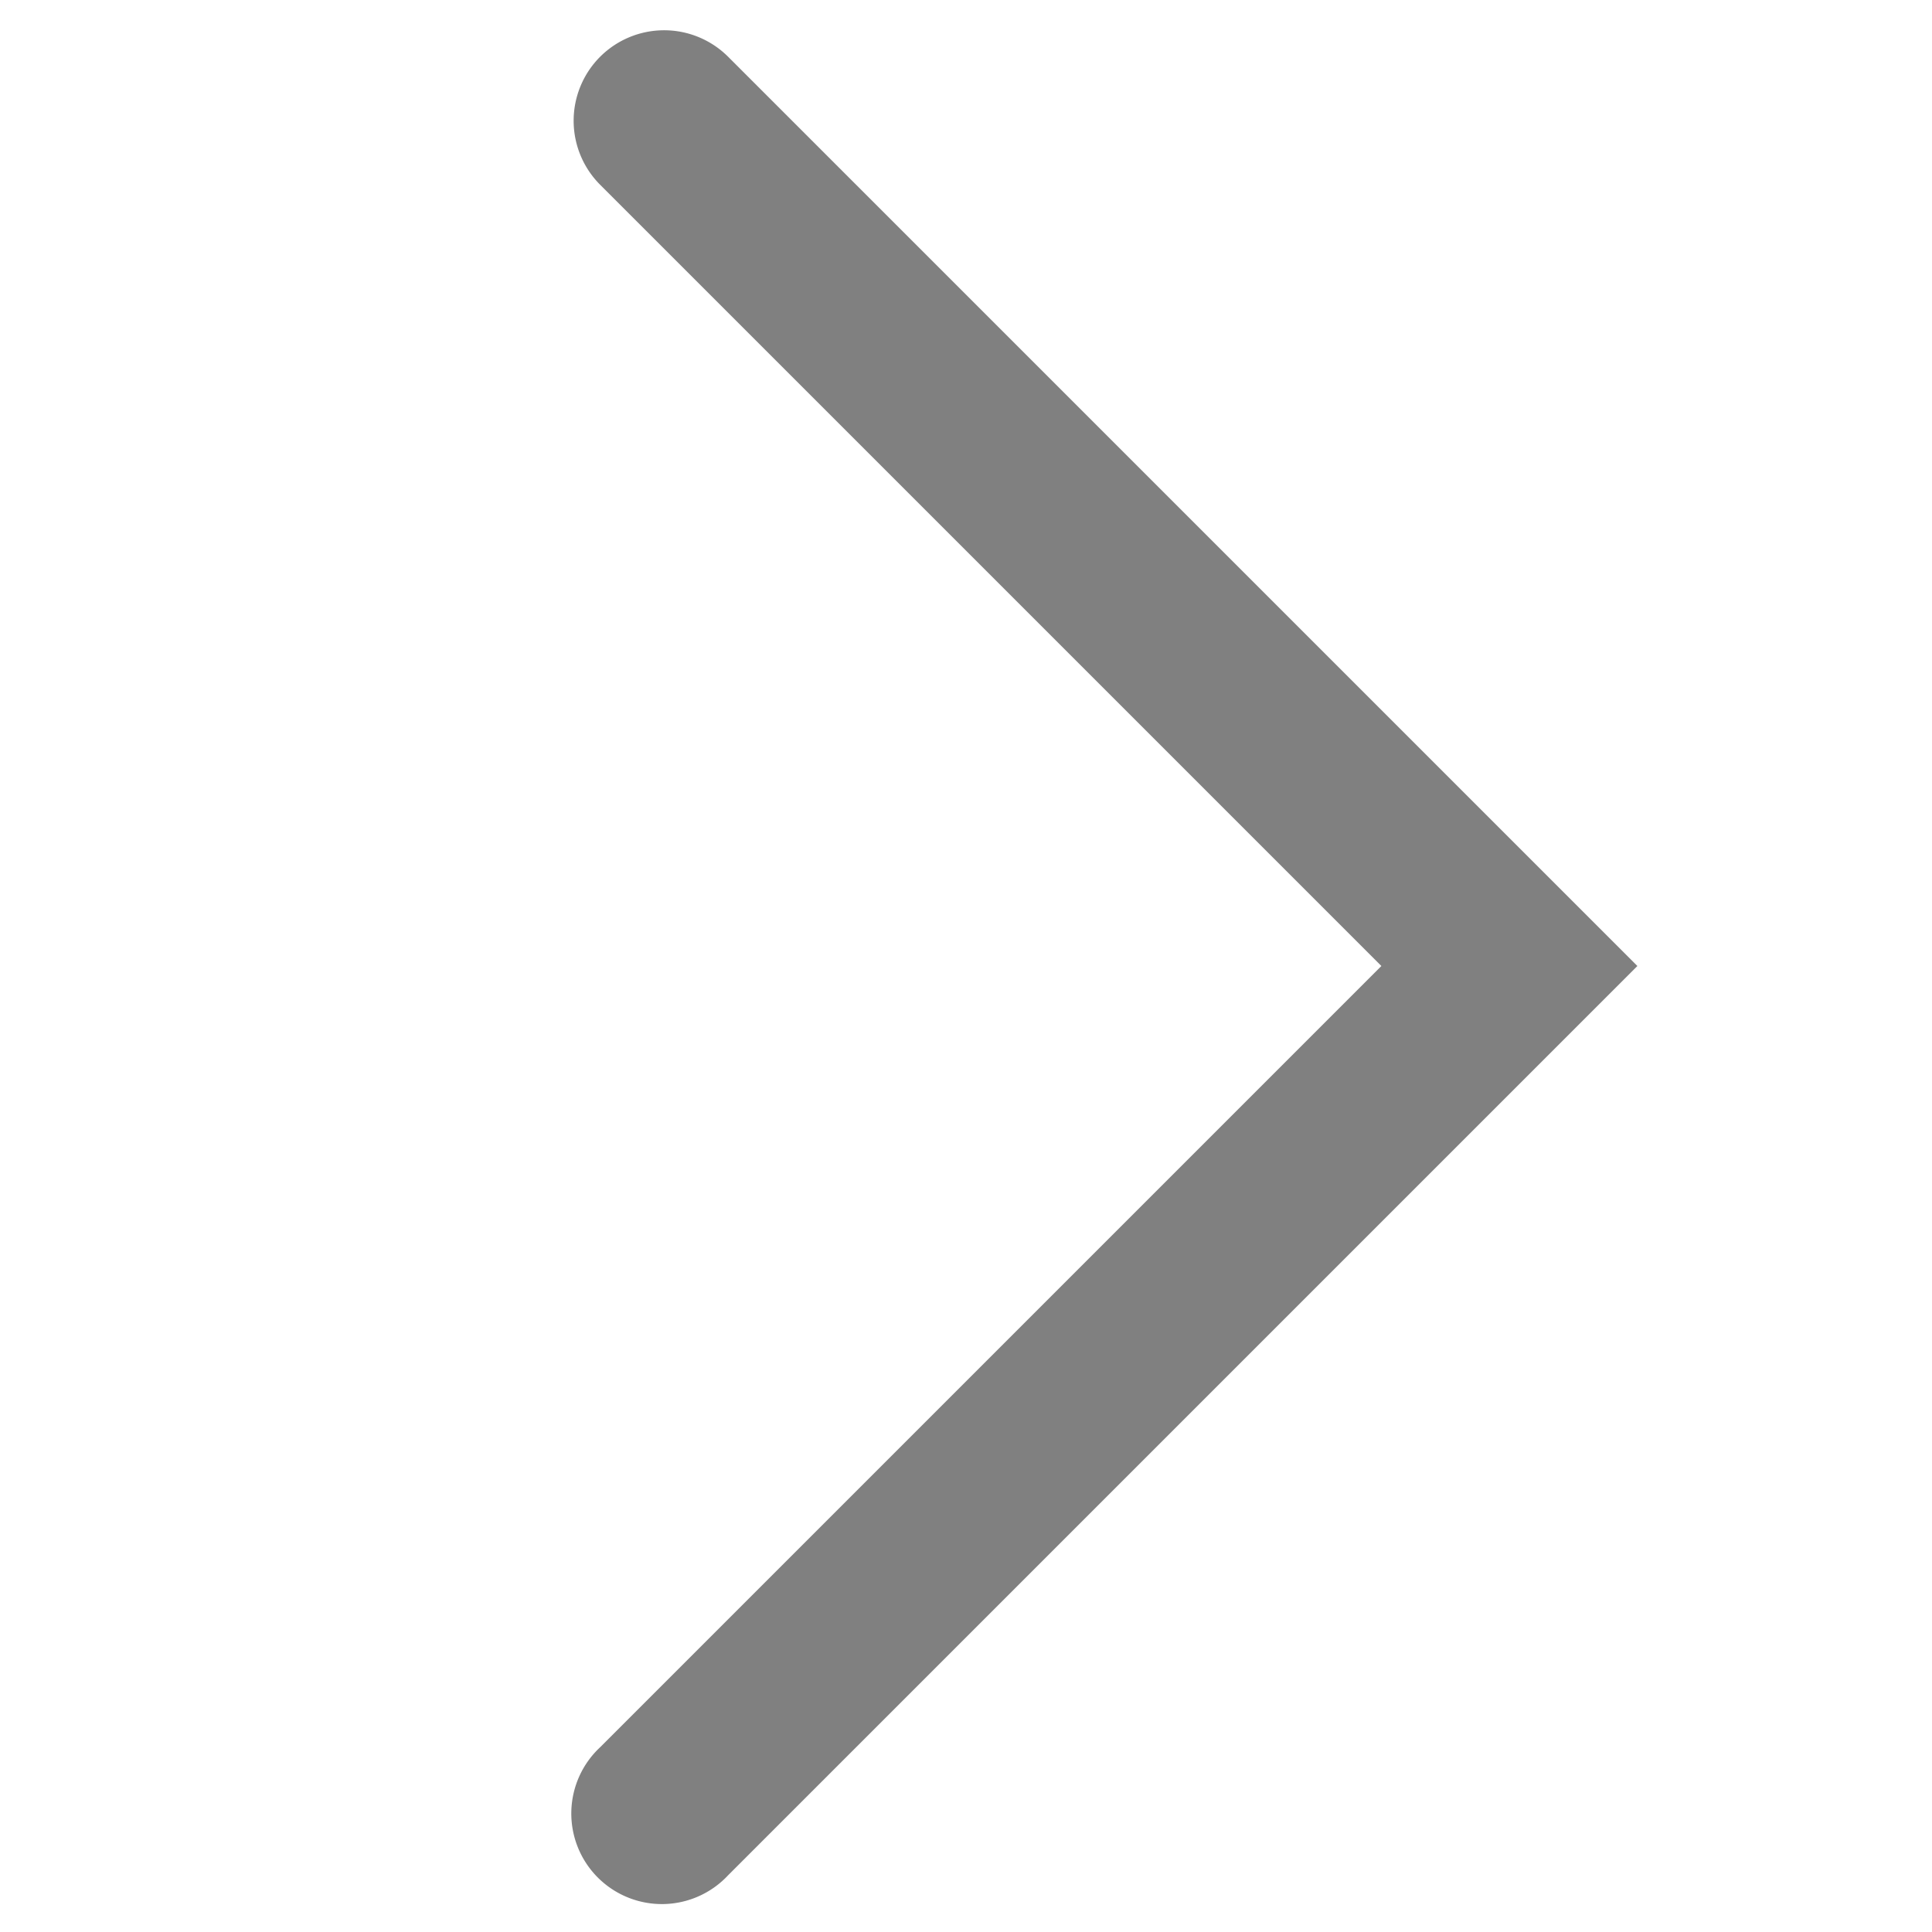<svg data-encore-id="icon" fill= "gray" role="img" aria-hidden="true" class="Svg-sc-ytk21e-0 cAMMLk IYDlXmBmmUKHveMzIPCF" viewBox="0 0 16 16"><path d="M4.97.47a.75.75 0 0 0 0 1.06L11.44 8l-6.47 6.47a.75.75 0 1 0 1.06 1.06L13.56 8 6.03.47a.75.75 0 0 0-1.06 0z"></path></svg>